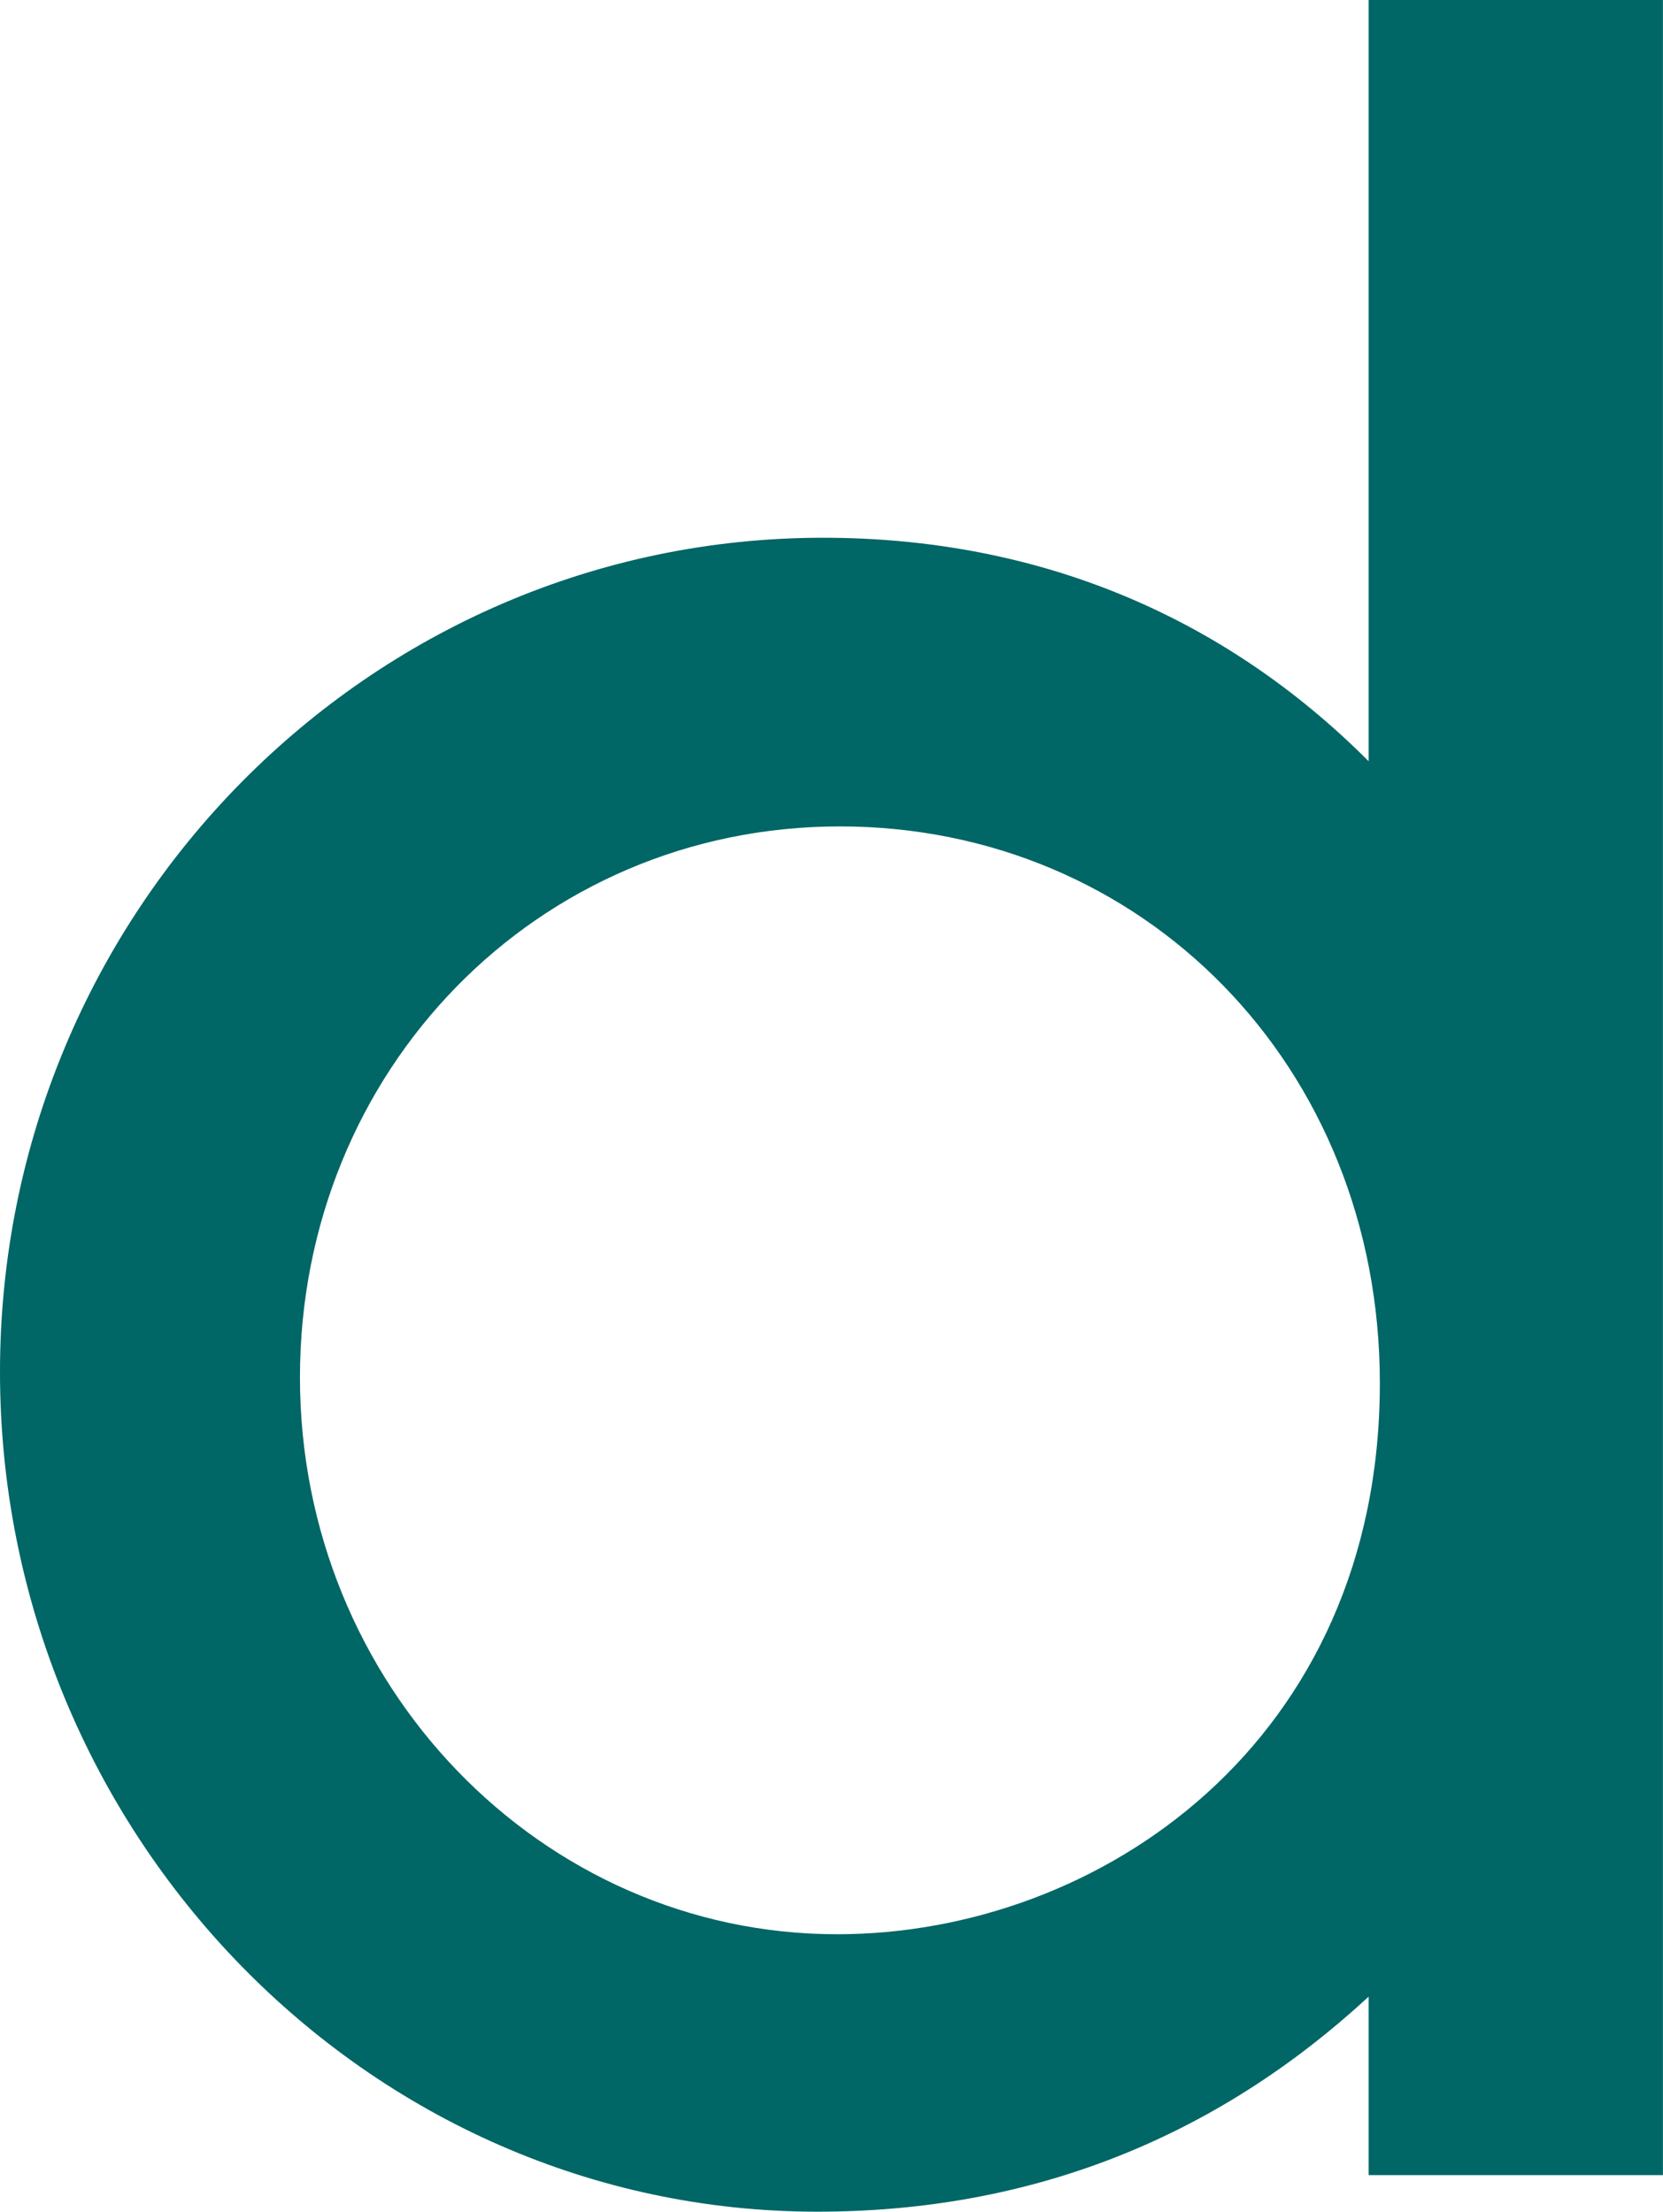 <?xml version="1.0" encoding="UTF-8"?>
<svg id="_レイヤー_2" data-name="レイヤー 2" xmlns="http://www.w3.org/2000/svg" viewBox="0 0 238.51 317.27">
  <defs>
    <style>
      .cls-1 {
        fill: #006666;
        stroke-width: 0px;
      }
    </style>
  </defs>
  <g id="logo">
    <path id="logo-aralead-07" class="cls-1" d="M196.29,0v109.2c-20.99-21.04-47.69-32.06-78.25-32.06C52.96,77.14,0,130.82,0,196.8s52.59,120.47,117.23,120.47c30.36,0,56.88-10.36,79.06-30.85v25.6h42.21V0h-42.21ZM120.06,277.47c-42.48,0-77.04-35.83-77.04-79.87s34.02-79.05,77.44-79.05,77.44,34.33,77.44,79.86c0,51.35-40.11,79.06-77.84,79.06Z"/>
  </g>
</svg>